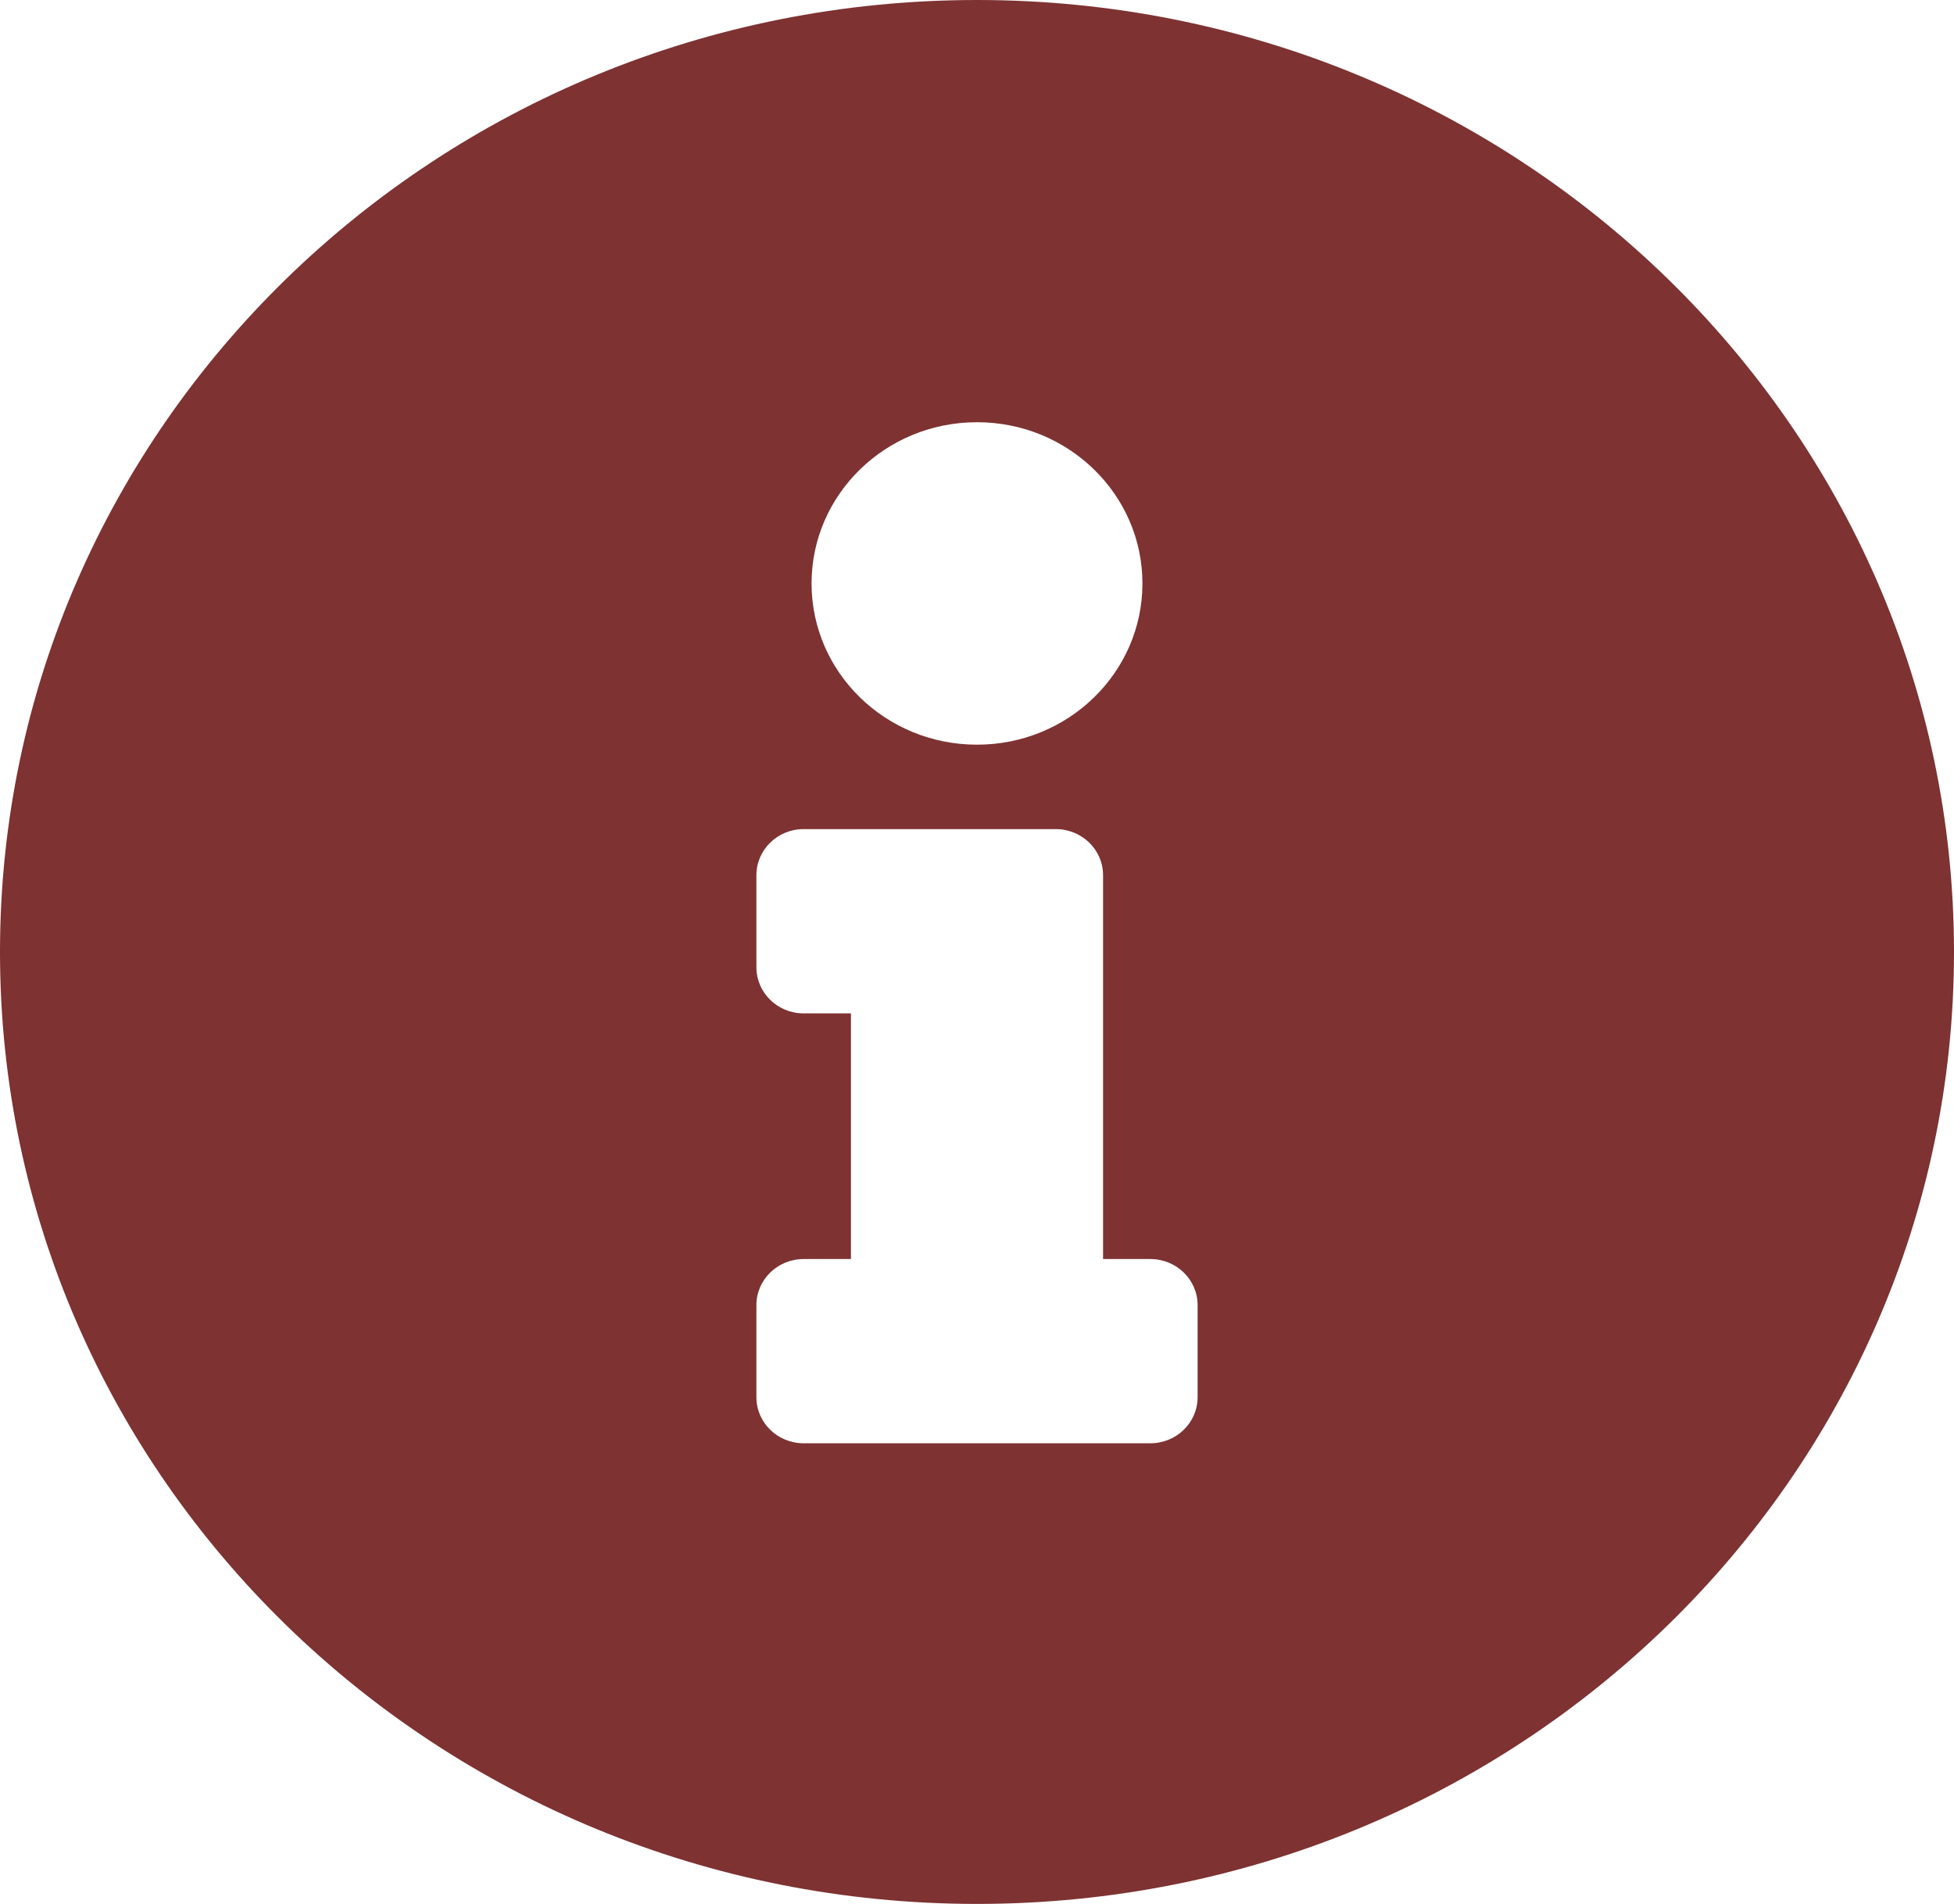 <?xml version="1.0" encoding="UTF-8" standalone="no"?><svg width='39' height='38' viewBox='0 0 39 38' fill='none' xmlns='http://www.w3.org/2000/svg'>
<path d='M19.5 0C8.731 0 0 8.51 0 19C0 29.496 8.731 38 19.5 38C30.269 38 39 29.496 39 19C39 8.51 30.269 0 19.5 0ZM19.5 8.427C21.324 8.427 22.802 9.868 22.802 11.645C22.802 13.422 21.324 14.863 19.5 14.863C17.676 14.863 16.198 13.422 16.198 11.645C16.198 9.868 17.676 8.427 19.5 8.427ZM23.903 27.887C23.903 28.395 23.481 28.806 22.96 28.806H16.04C15.519 28.806 15.097 28.395 15.097 27.887V26.048C15.097 25.541 15.519 25.129 16.04 25.129H16.984V20.226H16.04C15.519 20.226 15.097 19.814 15.097 19.306V17.468C15.097 16.96 15.519 16.548 16.04 16.548H21.073C21.594 16.548 22.016 16.96 22.016 17.468V25.129H22.96C23.481 25.129 23.903 25.541 23.903 26.048V27.887Z' fill='#7E3232'/>
</svg>
